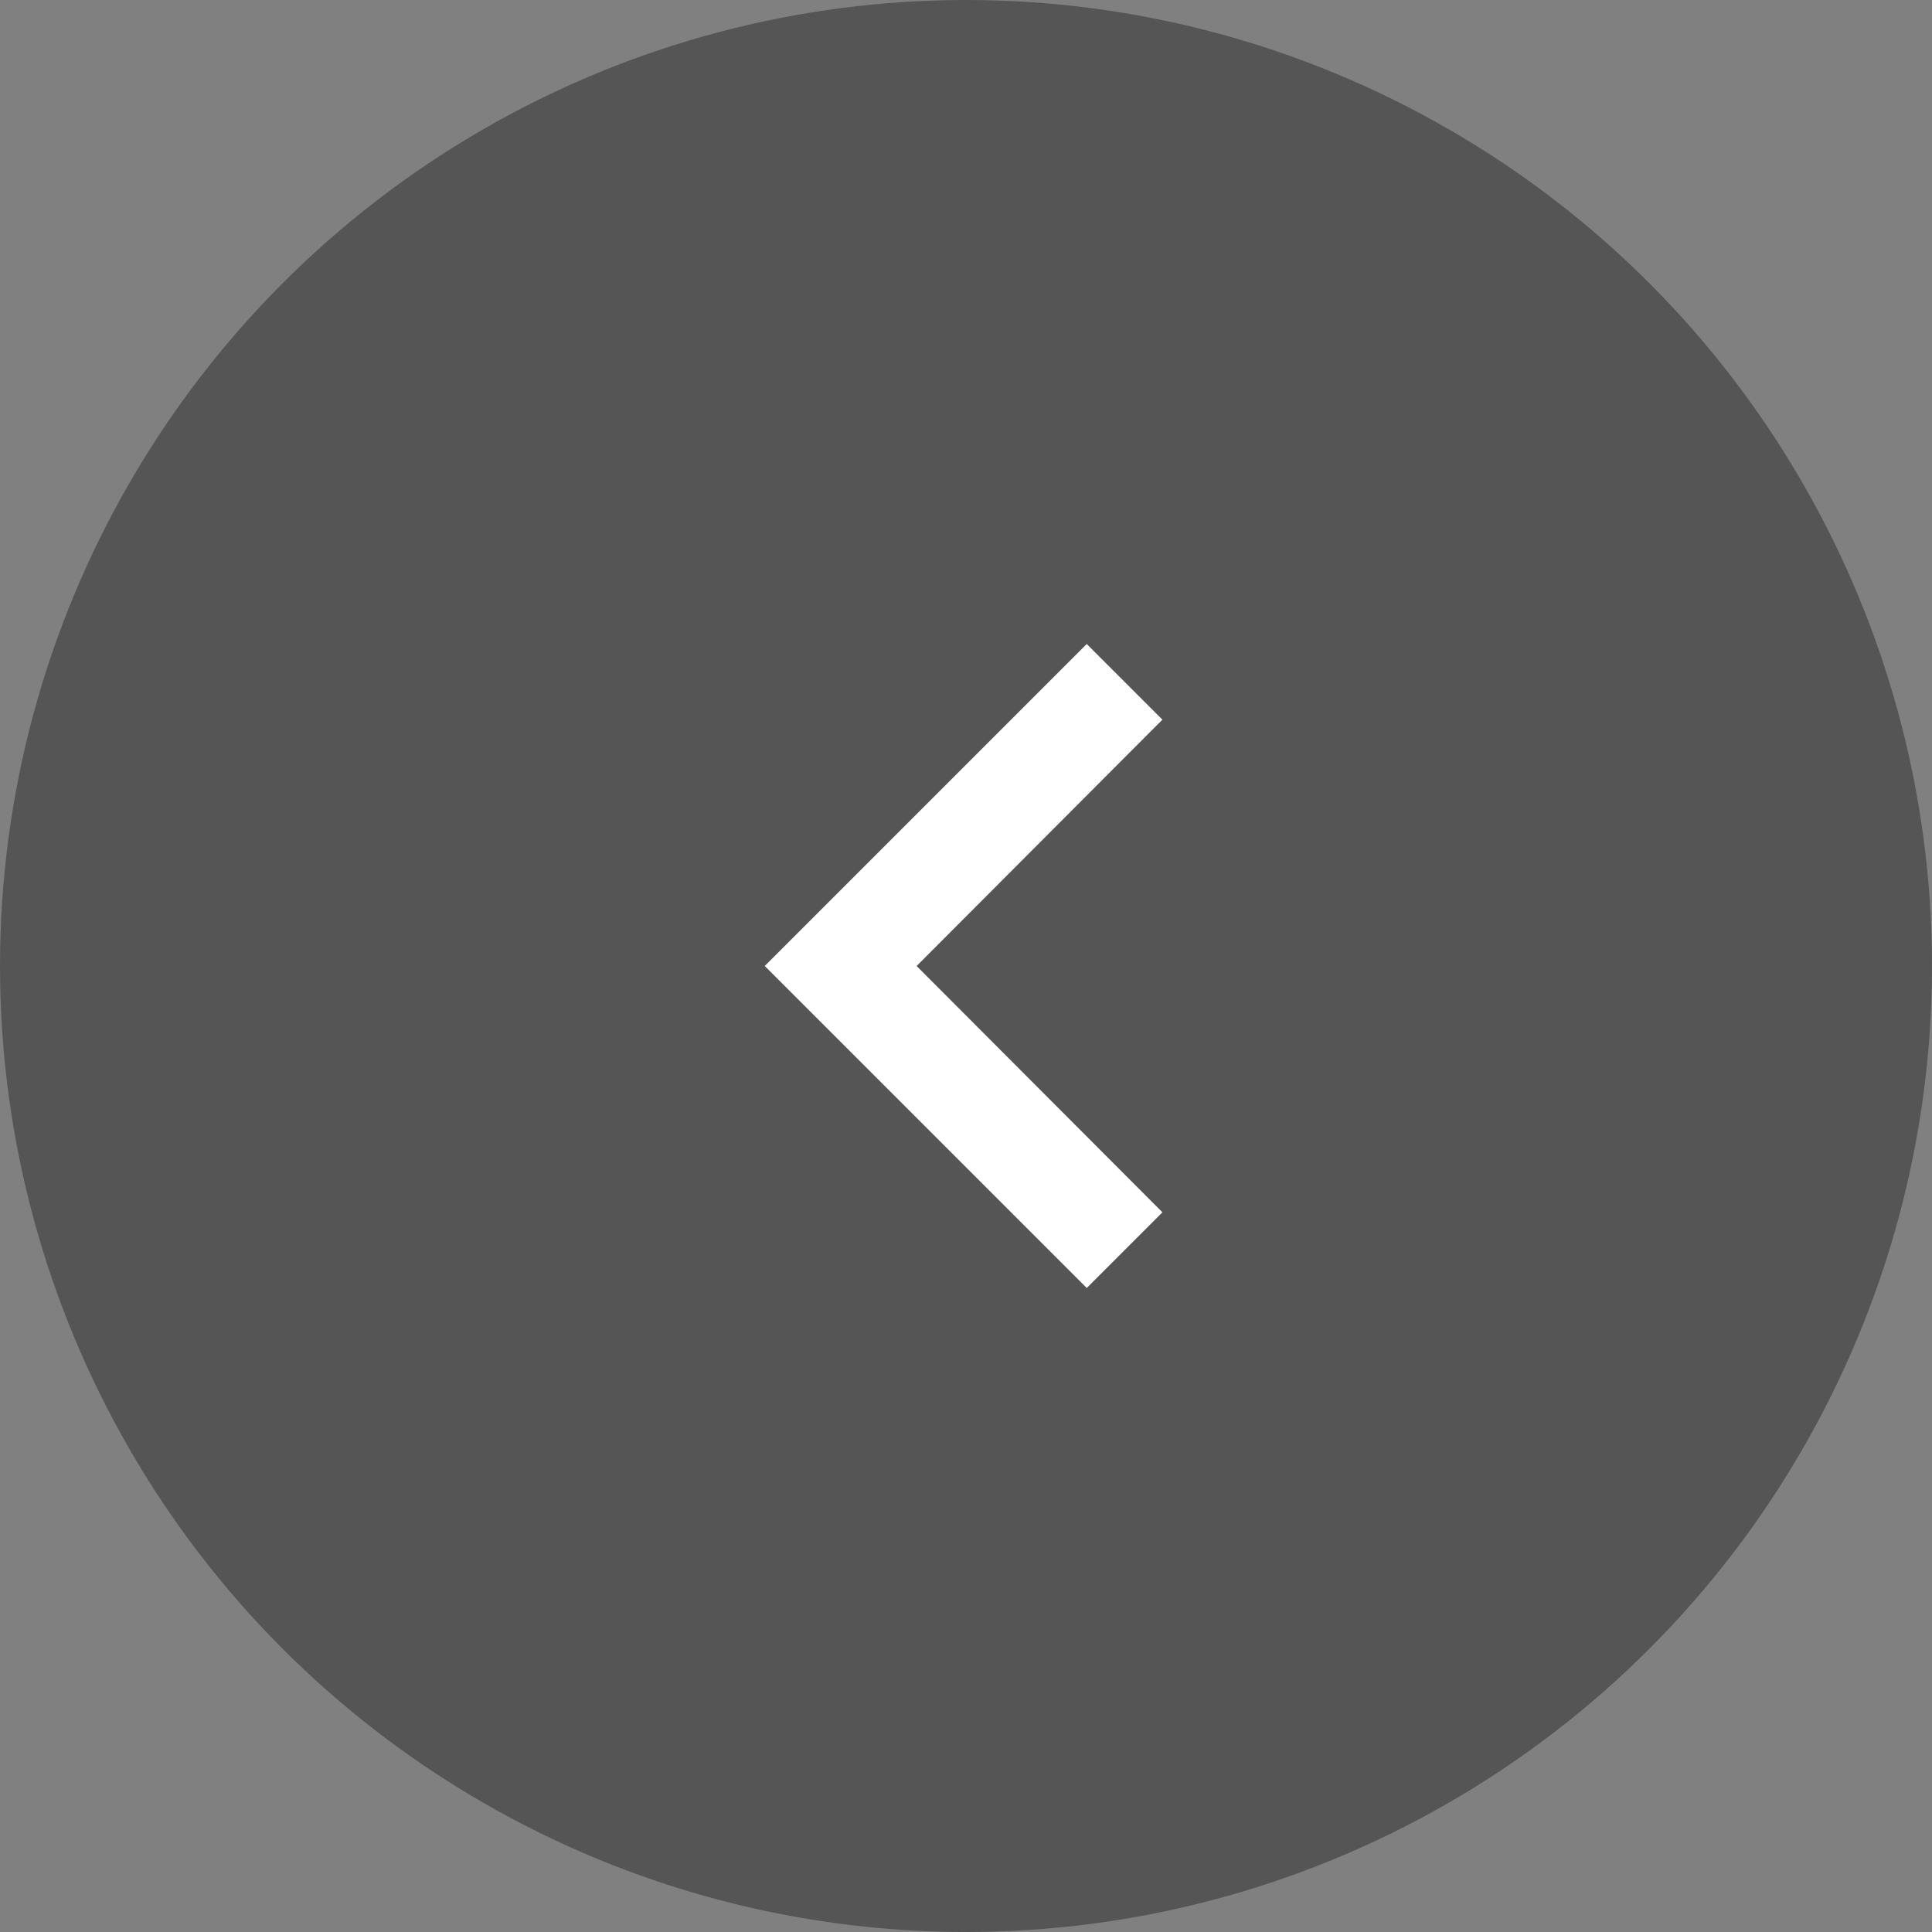 <svg width="48" height="48" viewBox="0 0 48 48" fill="none" xmlns="http://www.w3.org/2000/svg">
<rect x="0" y="0" width="48" height="48" fill="#808080" stroke="none"/>
<circle cx="24" cy="24" r="24" fill="#555555"/>
<path d="M28.88 30.12L22.773 24L28.88 17.88L27 16L19 24L27 32L28.88 30.12Z" fill="white"/>
</svg>
